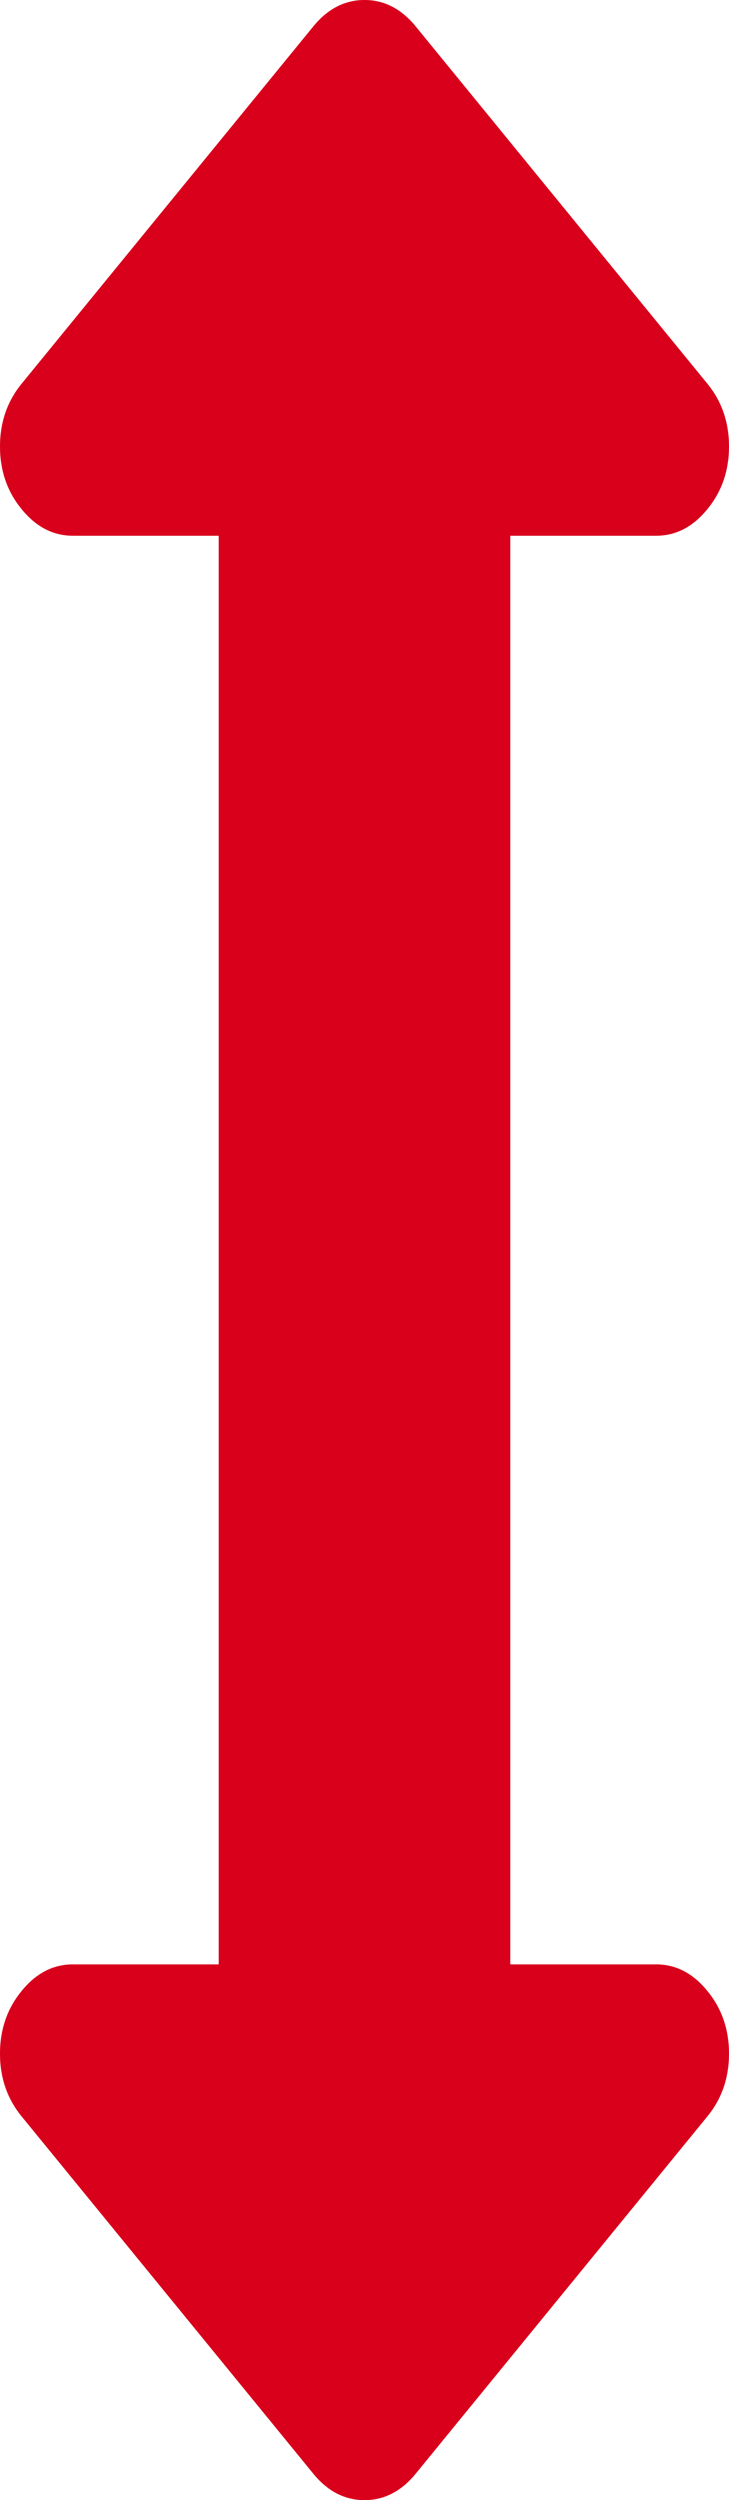 ﻿<?xml version="1.0" encoding="utf-8"?>
<svg version="1.1" xmlns:xlink="http://www.w3.org/1999/xlink" width="7px" height="24px" xmlns="http://www.w3.org/2000/svg">
  <g transform="matrix(1 0 0 1 -129 -475 )">
    <path d="M 6.792 3.683  C 6.931 3.853  7 4.054  7 4.286  C 7 4.518  6.931 4.719  6.792 4.888  C 6.654 5.058  6.49 5.143  6.3 5.143  L 4.9 5.143  L 4.9 18.857  L 6.3 18.857  C 6.49 18.857  6.654 18.942  6.792 19.112  C 6.931 19.281  7 19.482  7 19.714  C 7 19.946  6.931 20.147  6.792 20.317  L 3.992 23.746  C 3.854 23.915  3.69 24  3.5 24  C 3.31 24  3.146 23.915  3.008 23.746  L 0.208 20.317  C 0.069 20.147  0 19.946  0 19.714  C 0 19.482  0.069 19.281  0.208 19.112  C 0.346 18.942  0.51 18.857  0.7 18.857  L 2.1 18.857  L 2.1 5.143  L 0.7 5.143  C 0.51 5.143  0.346 5.058  0.208 4.888  C 0.069 4.719  0 4.518  0 4.286  C 0 4.054  0.069 3.853  0.208 3.683  L 3.008 0.254  C 3.146 0.085  3.31 0  3.5 0  C 3.69 0  3.854 0.085  3.992 0.254  L 6.792 3.683  Z " fill-rule="nonzero" fill="#d9001b" stroke="none" transform="matrix(1 0 0 1 129 475 )" />
  </g>
</svg>